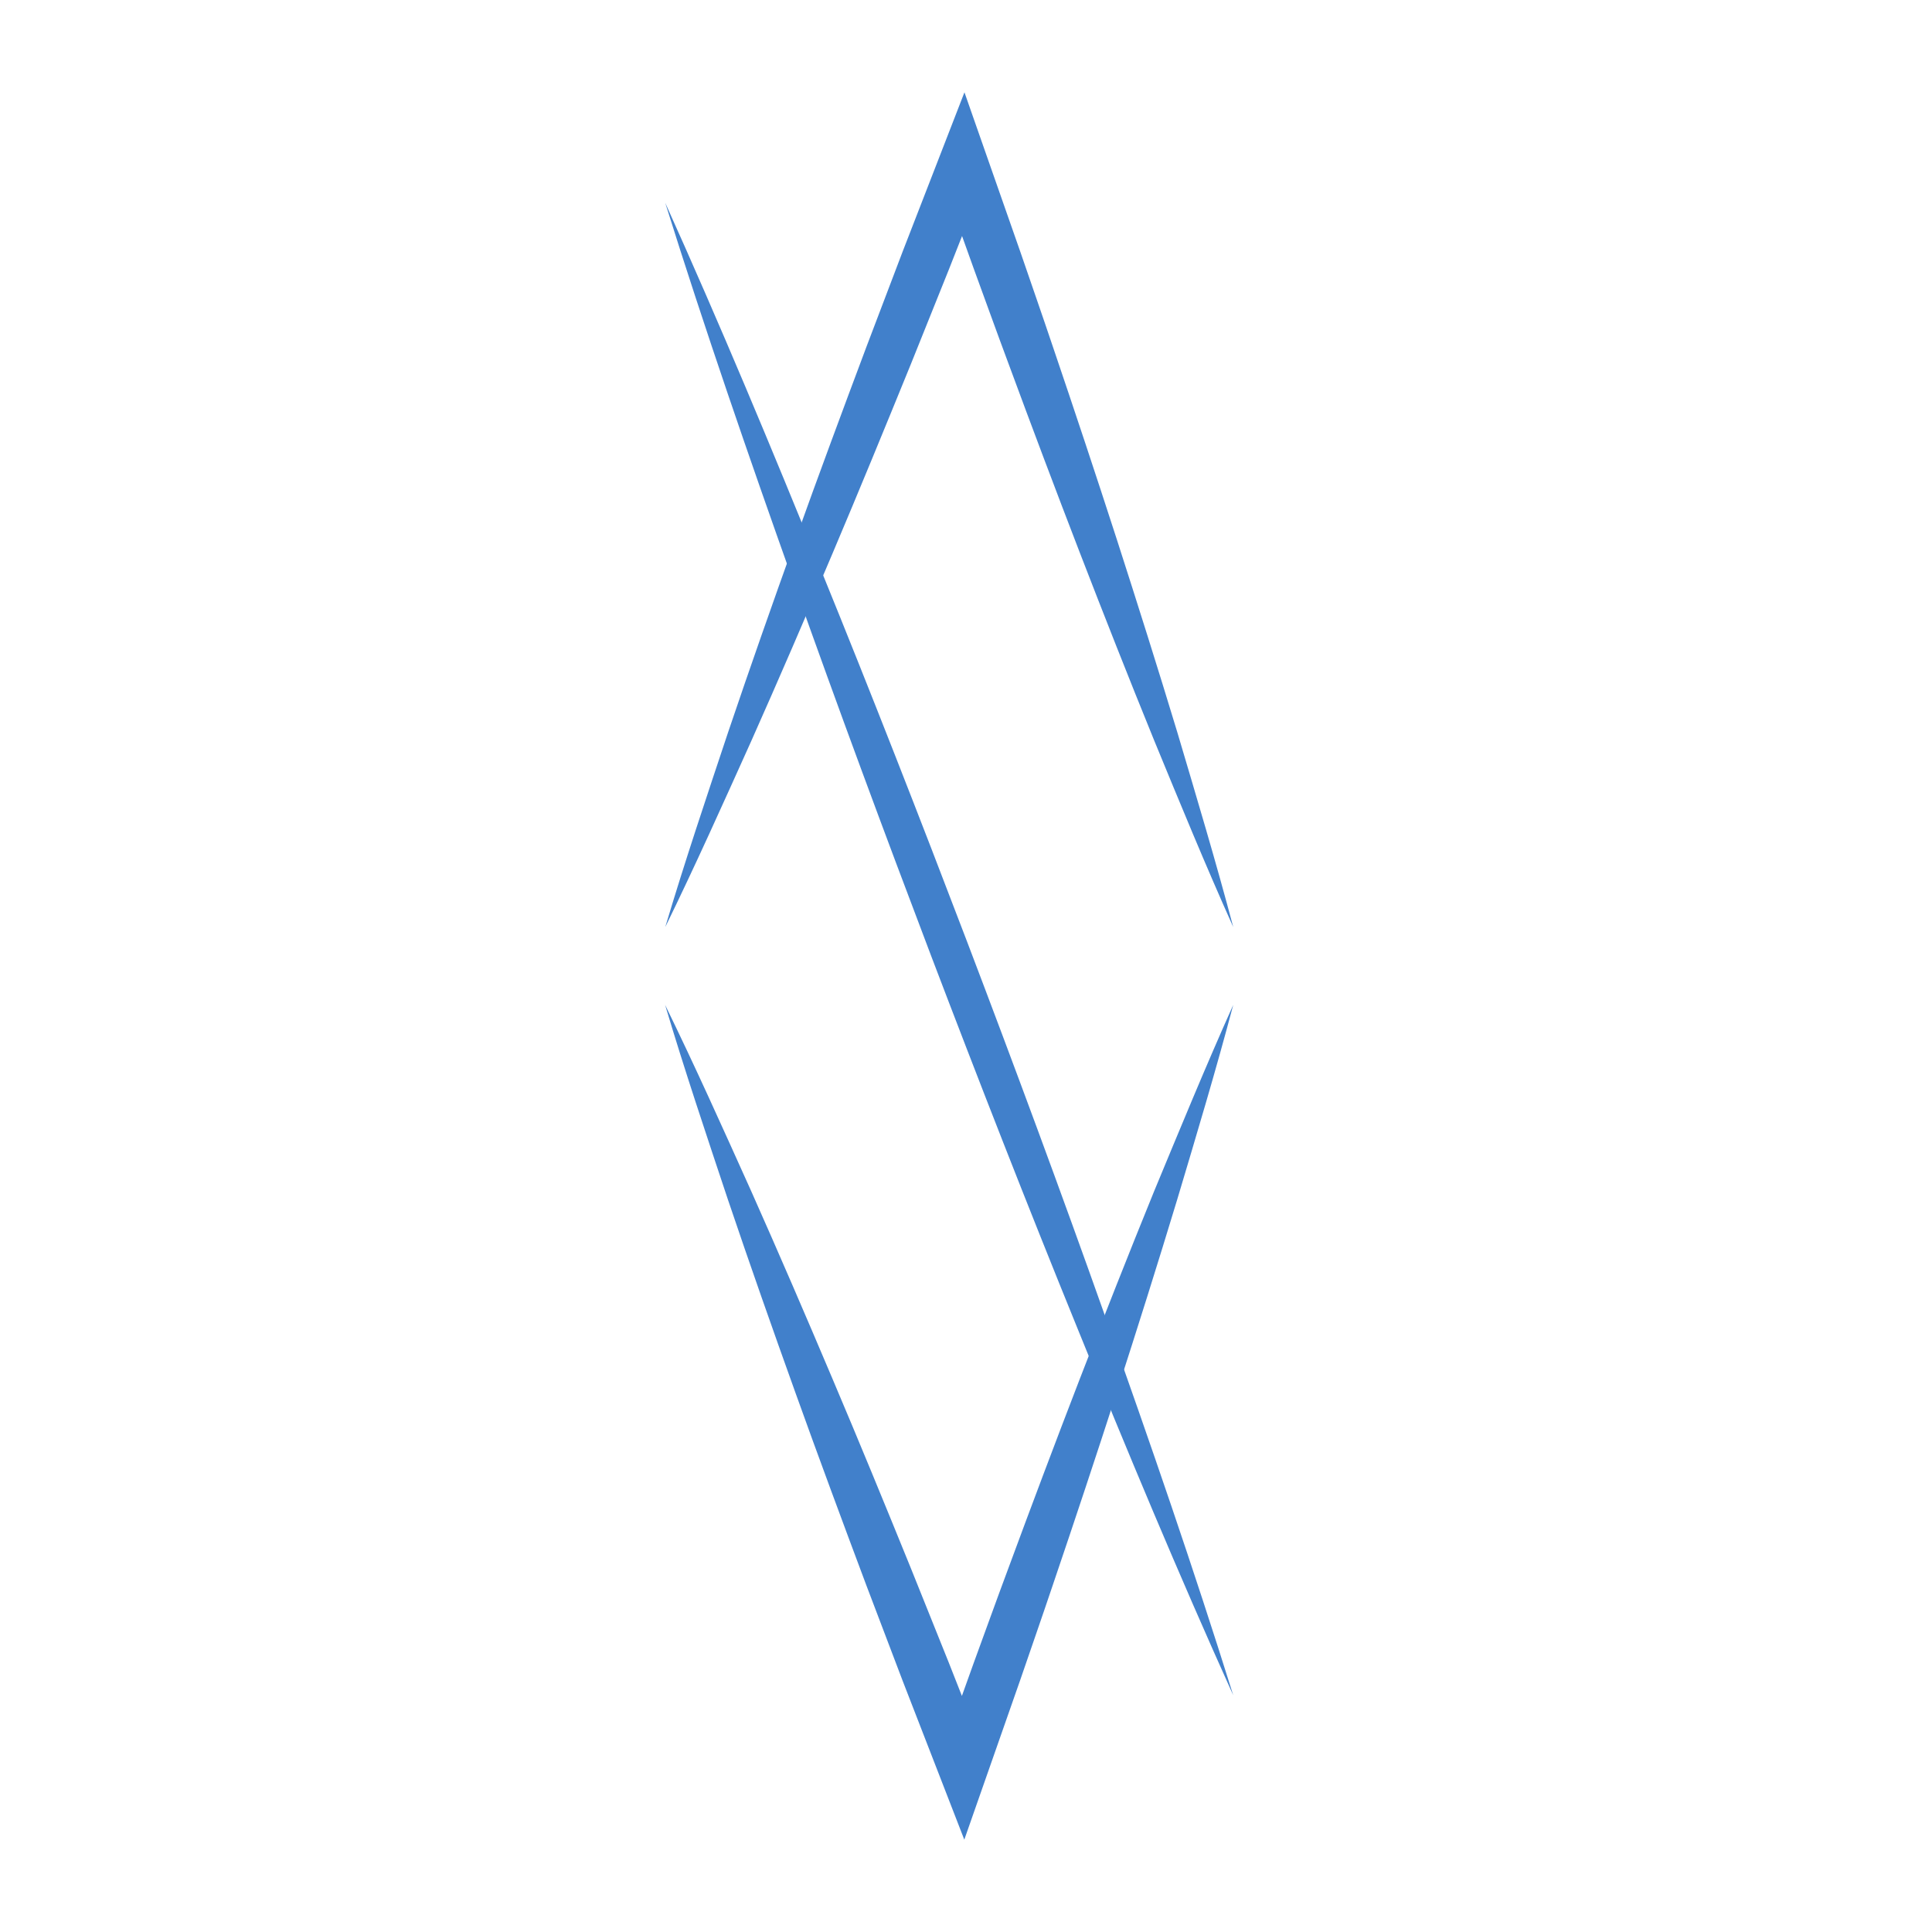 <?xml version="1.0" encoding="utf-8"?>
<!-- Generator: Adobe Illustrator 24.2.1, SVG Export Plug-In . SVG Version: 6.00 Build 0)  -->
<svg version="1.1" id="Camada_1" xmlns="http://www.w3.org/2000/svg" xmlns:xlink="http://www.w3.org/1999/xlink" x="0px" y="0px"
	 viewBox="0 0 500 500" style="enable-background:new 0 0 500 500;" xml:space="preserve">
<style type="text/css">
	.st0{fill:#4180CB;}
</style>
<g>
	<path class="st0" d="M319.16,239.91c-7.17-15.96-13.8-32.12-20.45-48.26c-6.59-16.17-12.99-32.41-19.28-48.68
		c-6.28-16.28-12.43-32.6-18.47-48.97c-3.05-8.17-5.99-16.38-8.99-24.57l-8.83-24.63L255.31,45l-9.7,24.64l-9.87,24.57
		c-6.66,16.35-13.36,32.68-20.25,48.94c-6.88,16.26-13.87,32.48-21.06,48.62c-7.26,16.11-14.48,32.24-22.26,48.15
		c5.07-16.97,10.7-33.72,16.29-50.49c5.66-16.74,11.52-33.4,17.49-50.02c5.95-16.62,12.1-33.17,18.3-49.7l9.41-24.75l9.58-24.68
		l6.36-16.39l5.81,16.59l8.65,24.69c2.83,8.25,5.71,16.48,8.49,24.75c5.61,16.52,11.11,33.07,16.48,49.67
		c5.35,16.61,10.61,33.25,15.67,49.96C309.66,206.27,314.68,223,319.16,239.91z"/>
</g>
<g>
	<path class="st0" d="M319.16,260.07c-4.48,16.92-9.5,33.64-14.5,50.37c-5.06,16.71-10.31,33.35-15.67,49.96
		c-5.37,16.6-10.87,33.16-16.48,49.67c-2.78,8.27-5.66,16.5-8.49,24.75l-8.65,24.69l-5.81,16.59l-6.36-16.39l-9.58-24.68
		l-9.41-24.75c-6.19-16.53-12.34-33.08-18.3-49.7c-5.97-16.62-11.83-33.28-17.49-50.02c-5.59-16.77-11.22-33.52-16.29-50.49
		c7.78,15.91,15,32.04,22.26,48.15c7.19,16.14,14.18,32.36,21.06,48.62c6.9,16.25,13.6,32.59,20.25,48.94l9.87,24.57l9.7,24.64
		l-12.17,0.19l8.83-24.63c3-8.19,5.94-16.4,8.99-24.57c6.04-16.36,12.19-32.69,18.47-48.97c6.3-16.27,12.69-32.51,19.28-48.68
		C305.37,292.19,312,276.03,319.16,260.07z"/>
</g>
<g>
	<path class="st0" d="M172.16,52.49c14.18,31.45,27.45,63.25,40.38,95.18c12.99,31.9,25.52,63.98,37.79,96.16
		c12.25,32.19,24.22,64.48,35.73,96.95c11.57,32.45,22.8,65.02,33.1,97.95c-14.2-31.45-27.46-63.25-40.4-95.17
		c-12.99-31.9-25.52-63.98-37.78-96.17c-12.23-32.19-24.21-64.48-35.71-96.95C193.72,117.98,182.48,85.41,172.16,52.49z"/>
</g>
</svg>
